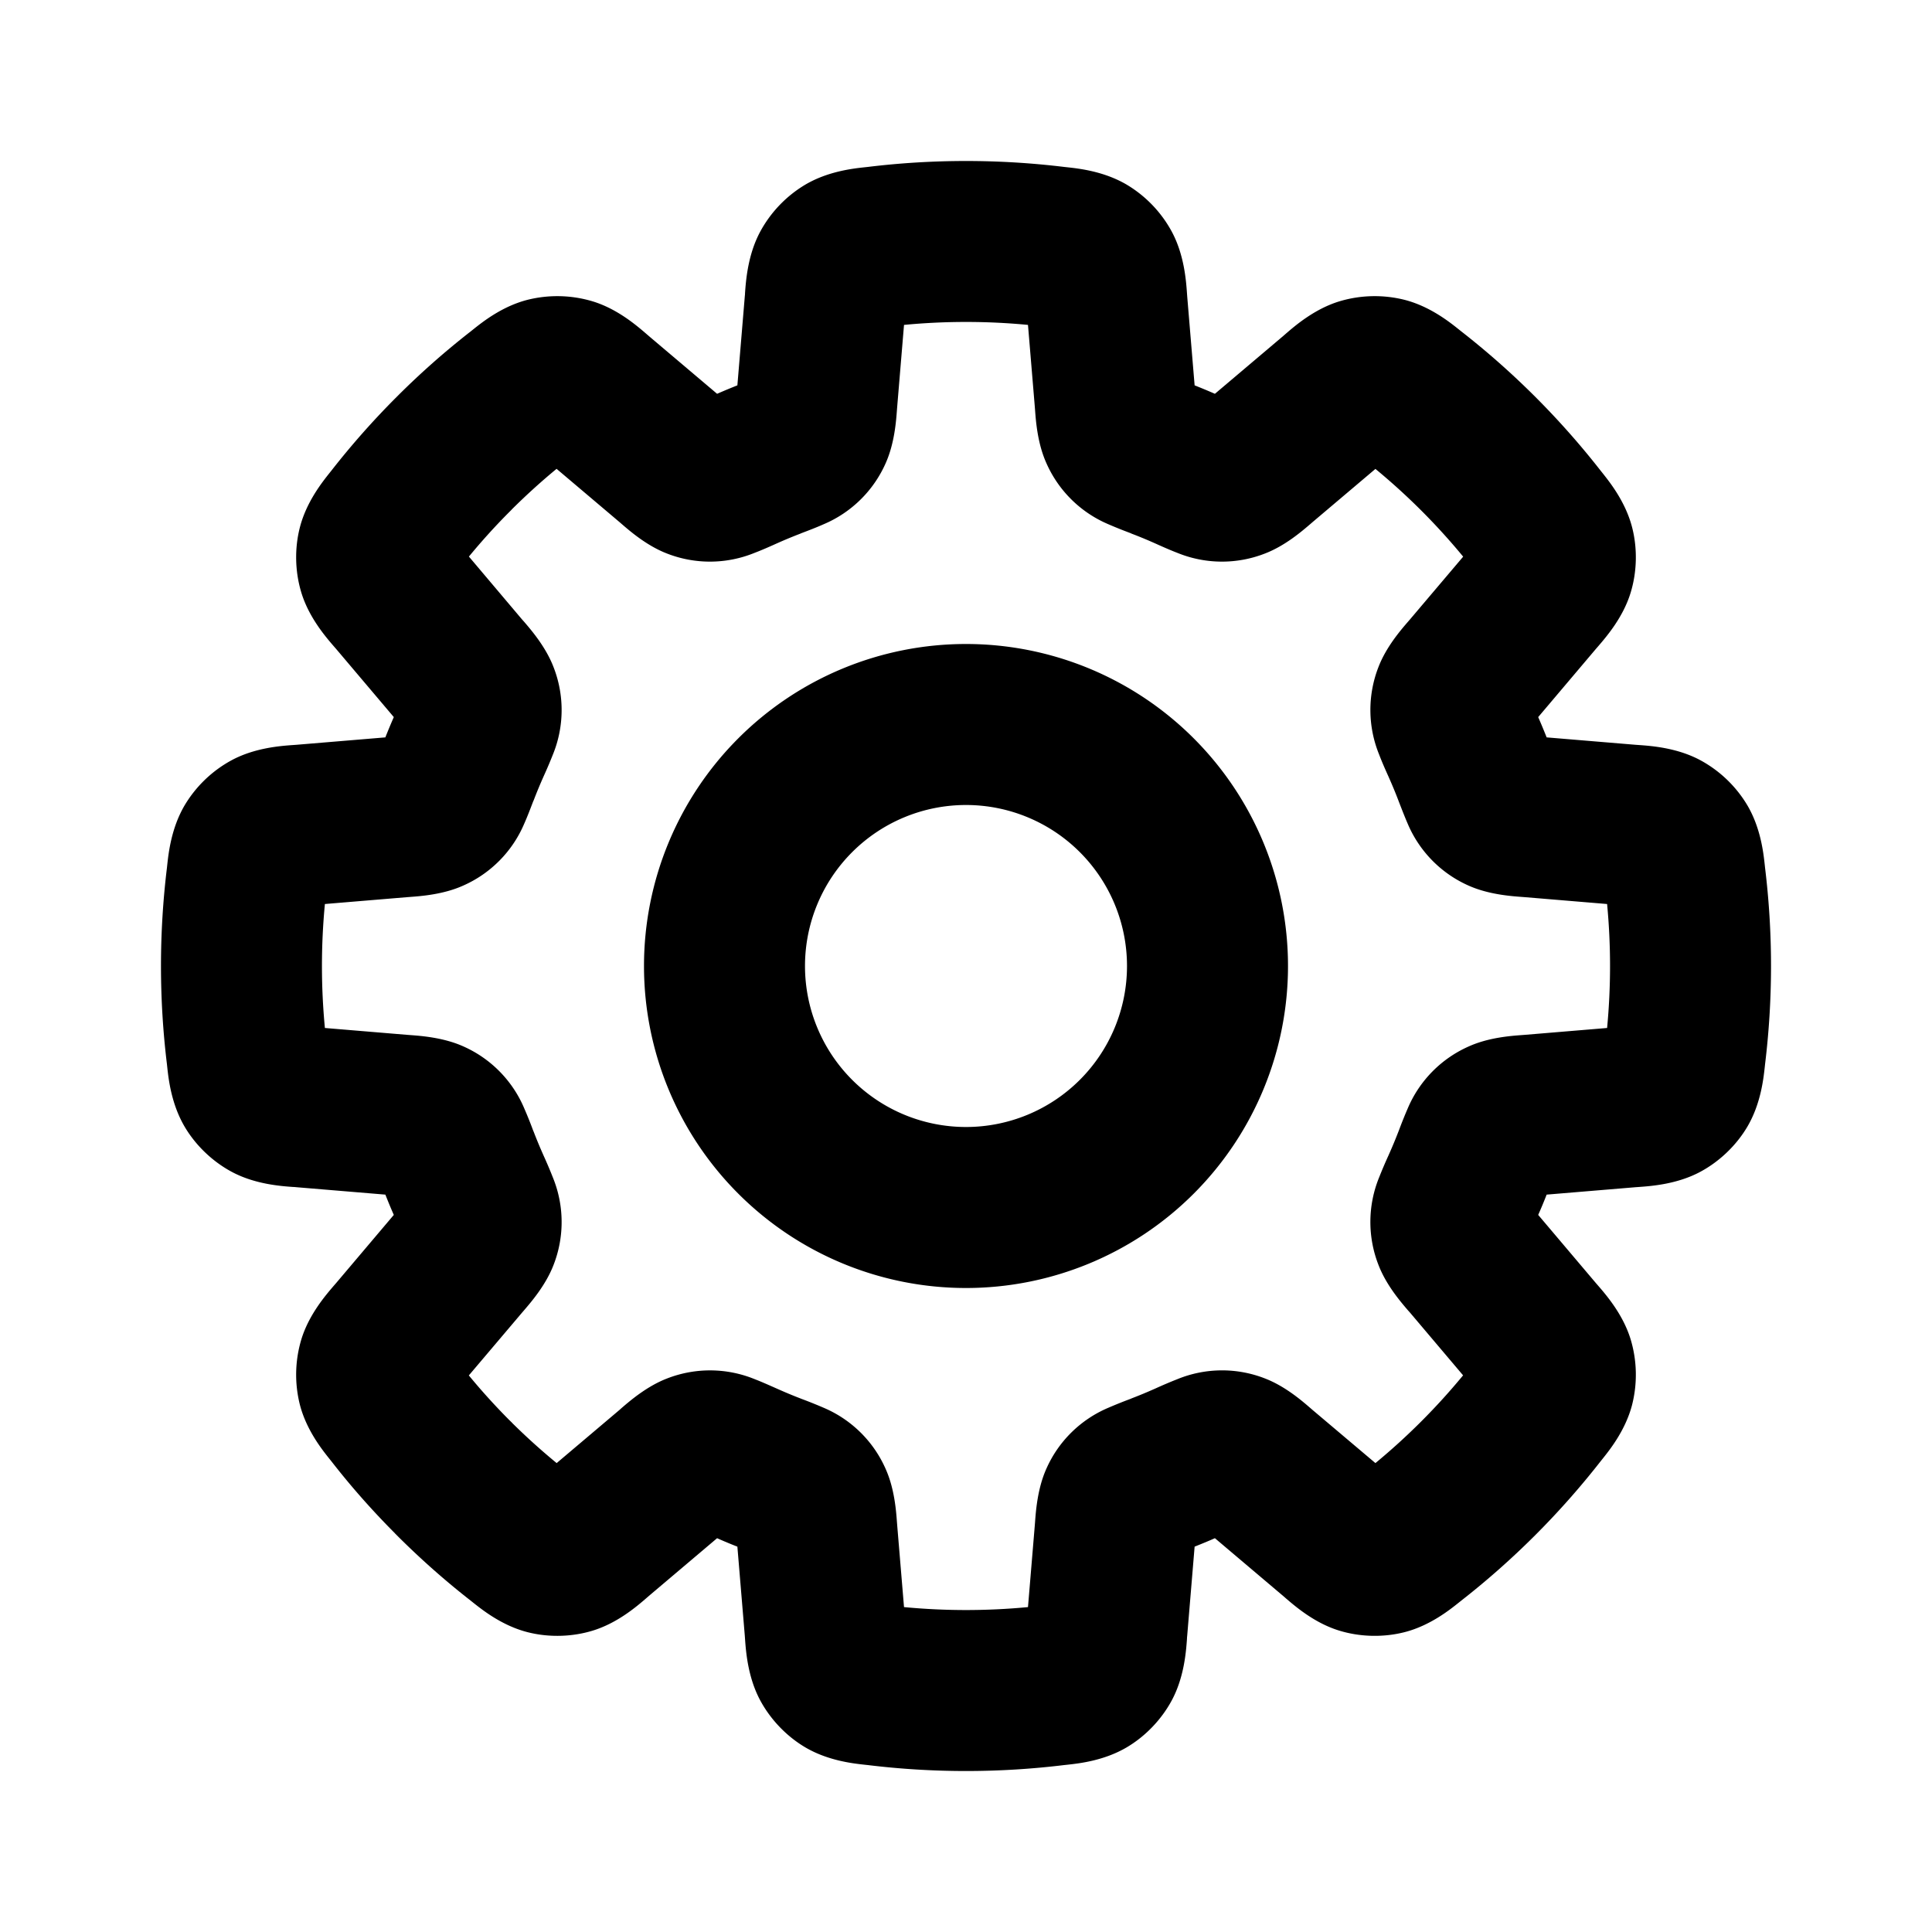 <svg xmlns="http://www.w3.org/2000/svg" id="tuiIconSettings" fill="none" viewBox="0 0 24 24"><path fill="currentColor" fill-rule="evenodd" d="M12 2c-.413 0-.821.025-1.222.074l-.038.004c-.146.016-.454.05-.735.215a1.525 1.525 0 00-.561.584c-.155.288-.178.61-.189.764 0 .016-.002.03-.003.042L9.16 4.787a7.693 7.693 0 00-.252.105l-.846-.716a3.587 3.587 0 01-.031-.027c-.117-.1-.36-.313-.674-.407a1.525 1.525 0 00-.81-.016c-.314.082-.556.276-.67.367l-.03.024a9.889 9.889 0 00-.902.796l-.002.002-.028.028-.002.002c-.283.284-.549.585-.796.901l-.024.03c-.091.115-.285.357-.367.672-.068.262-.062.55.016.809.094.313.306.557.407.674l.027.031.716.846a7.695 7.695 0 00-.105.252l-1.104.092a3.584 3.584 0 01-.042.003c-.154.011-.476.034-.764.189a1.525 1.525 0 00-.584.561c-.165.281-.199.59-.215.735l-.004.038a10.09 10.09 0 000 2.444l.004.038c.016.146.05.454.215.735.137.233.346.433.584.561.288.155.61.178.764.189.016 0 .03.002.042.003l1.104.092c.034.085.068.169.105.252l-.716.846-.027.031c-.1.117-.313.361-.407.674a1.525 1.525 0 00-.016.81c.082.314.276.556.367.67l.024.03c.245.315.509.613.79.895l.002.003.04.04.003.003c.282.28.58.544.894.789l.03.024c.115.091.357.285.672.367.262.068.55.062.809-.016.313-.094.557-.306.674-.407l.031-.027.846-.716c.083.037.167.072.252.105l.092 1.104.003.042c.011.153.034.476.189.764.128.238.328.447.561.584.281.165.59.199.735.215l.038.004a10.09 10.09 0 002.444 0l.038-.004c.146-.016.454-.05.735-.215.233-.137.433-.346.561-.584.155-.288.178-.61.189-.764 0-.016.002-.03.003-.042l.092-1.104c.085-.034.169-.068.252-.105l.846.716.02.017.011.01c.117.1.36.313.674.407.259.078.547.084.81.016.314-.082.556-.276.67-.367l.03-.024a10.058 10.058 0 001.73-1.73l.024-.03c.091-.114.285-.356.367-.67a1.526 1.526 0 00-.016-.81c-.094-.313-.306-.557-.407-.674a2.51 2.51 0 01-.013-.015l-.014-.016-.716-.846a5.57 5.57 0 00.105-.252l1.104-.092.042-.003c.153-.011.476-.034.764-.189.238-.128.447-.328.584-.561.165-.281.199-.59.215-.735l.004-.038a10.09 10.09 0 000-2.444l-.004-.038c-.016-.146-.05-.454-.215-.735a1.525 1.525 0 00-.584-.561c-.288-.155-.61-.178-.764-.189a3.71 3.71 0 01-.042-.003l-1.104-.092a7.626 7.626 0 00-.105-.252l.716-.846.027-.031c.1-.117.313-.36.407-.674.078-.259.084-.547.016-.809-.082-.315-.276-.557-.367-.672l-.024-.03a10.049 10.049 0 00-1.73-1.729l-.03-.024c-.114-.091-.356-.285-.67-.367a1.524 1.524 0 00-.81.016c-.313.094-.557.306-.674.407l-.031.027-.846.716a7.704 7.704 0 00-.252-.105l-.092-1.104-.003-.042c-.011-.154-.034-.476-.189-.764a1.525 1.525 0 00-.561-.584c-.281-.165-.59-.199-.735-.215l-.038-.004A10.09 10.09 0 0012 2zm-.855 3.056l.085-1.02a8.11 8.11 0 011.54 0l.085 1.02.003.039c.01.135.03.412.14.657a1.466 1.466 0 00.772.761 5.7 5.7 0 00.274.11l.015.007c.095.036.189.075.281.116l.016.007c.086.039.184.082.27.115a1.465 1.465 0 001.085.009c.252-.096.462-.278.565-.366l.03-.026.78-.66a8.02 8.02 0 011.09 1.09l-.661.78-.026.03c-.088.102-.27.312-.366.563a1.467 1.467 0 00.009 1.085c.033.087.076.185.115.271l.007.016c.041.092.08.186.116.28l.006.016c.035.09.073.189.11.274a1.466 1.466 0 00.761.773c.246.109.523.129.658.139l.039.003 1.02.085a8.132 8.132 0 010 1.54l-1.02.085-.039.003c-.135.01-.412.03-.657.14a1.466 1.466 0 00-.761.772 5.762 5.762 0 00-.11.274l-.006.015a5.747 5.747 0 01-.117.281l-.007.016a5.721 5.721 0 00-.115.27 1.465 1.465 0 00-.009 1.085c.096.252.278.462.366.565l.026.029.66.78a8.047 8.047 0 01-1.089 1.09l-.781-.66-.03-.026c-.102-.088-.312-.27-.563-.366a1.464 1.464 0 00-1.085.009 5.68 5.68 0 00-.271.115l-.016.007c-.092.041-.186.08-.28.116l-.016.007a5.762 5.762 0 00-.274.11 1.466 1.466 0 00-.773.761c-.109.245-.129.522-.139.657l-.003.039-.085 1.02a8.132 8.132 0 01-1.54 0l-.085-1.02-.003-.039c-.01-.135-.03-.412-.14-.657a1.466 1.466 0 00-.772-.761 5.758 5.758 0 00-.274-.11l-.015-.006a5.718 5.718 0 01-.281-.117l-.016-.007c-.086-.038-.184-.082-.27-.115a1.467 1.467 0 00-1.085-.009c-.252.096-.462.278-.565.366l-.029.026-.78.66a8.077 8.077 0 01-.553-.499v-.001l-.037-.036-.001-.001a8.035 8.035 0 01-.5-.552l.661-.78.026-.03c.088-.103.27-.313.366-.564a1.465 1.465 0 00-.009-1.085 5.712 5.712 0 00-.115-.271l-.007-.016a5.73 5.73 0 01-.116-.28l-.007-.016a5.213 5.213 0 00-.11-.274 1.466 1.466 0 00-.761-.773c-.245-.109-.522-.129-.657-.139l-.039-.003-1.02-.085a8.11 8.11 0 010-1.54l1.02-.085.039-.003c.135-.01.412-.03.657-.14a1.466 1.466 0 00.761-.772c.038-.085.076-.185.11-.274l.007-.015a5.7 5.7 0 01.116-.281l.007-.016a5.73 5.73 0 00.115-.27 1.465 1.465 0 00.009-1.085c-.096-.252-.278-.462-.366-.565l-.026-.029-.66-.781c.16-.194.328-.38.506-.558l.025-.025V6.33c.178-.177.364-.346.558-.506l.781.661.03.026c.102.088.312.27.563.366a1.465 1.465 0 001.085-.009c.087-.033.185-.076.271-.115l.016-.007c.092-.041.186-.08.28-.116l.016-.007c.09-.034.189-.072.274-.11a1.466 1.466 0 00.773-.761c.109-.245.129-.522.139-.657l.003-.039zM12 16a4 4 0 100-8 4 4 0 000 8zm2-4a2 2 0 11-4 0 2 2 0 014 0z" clip-rule="evenodd"/></svg>